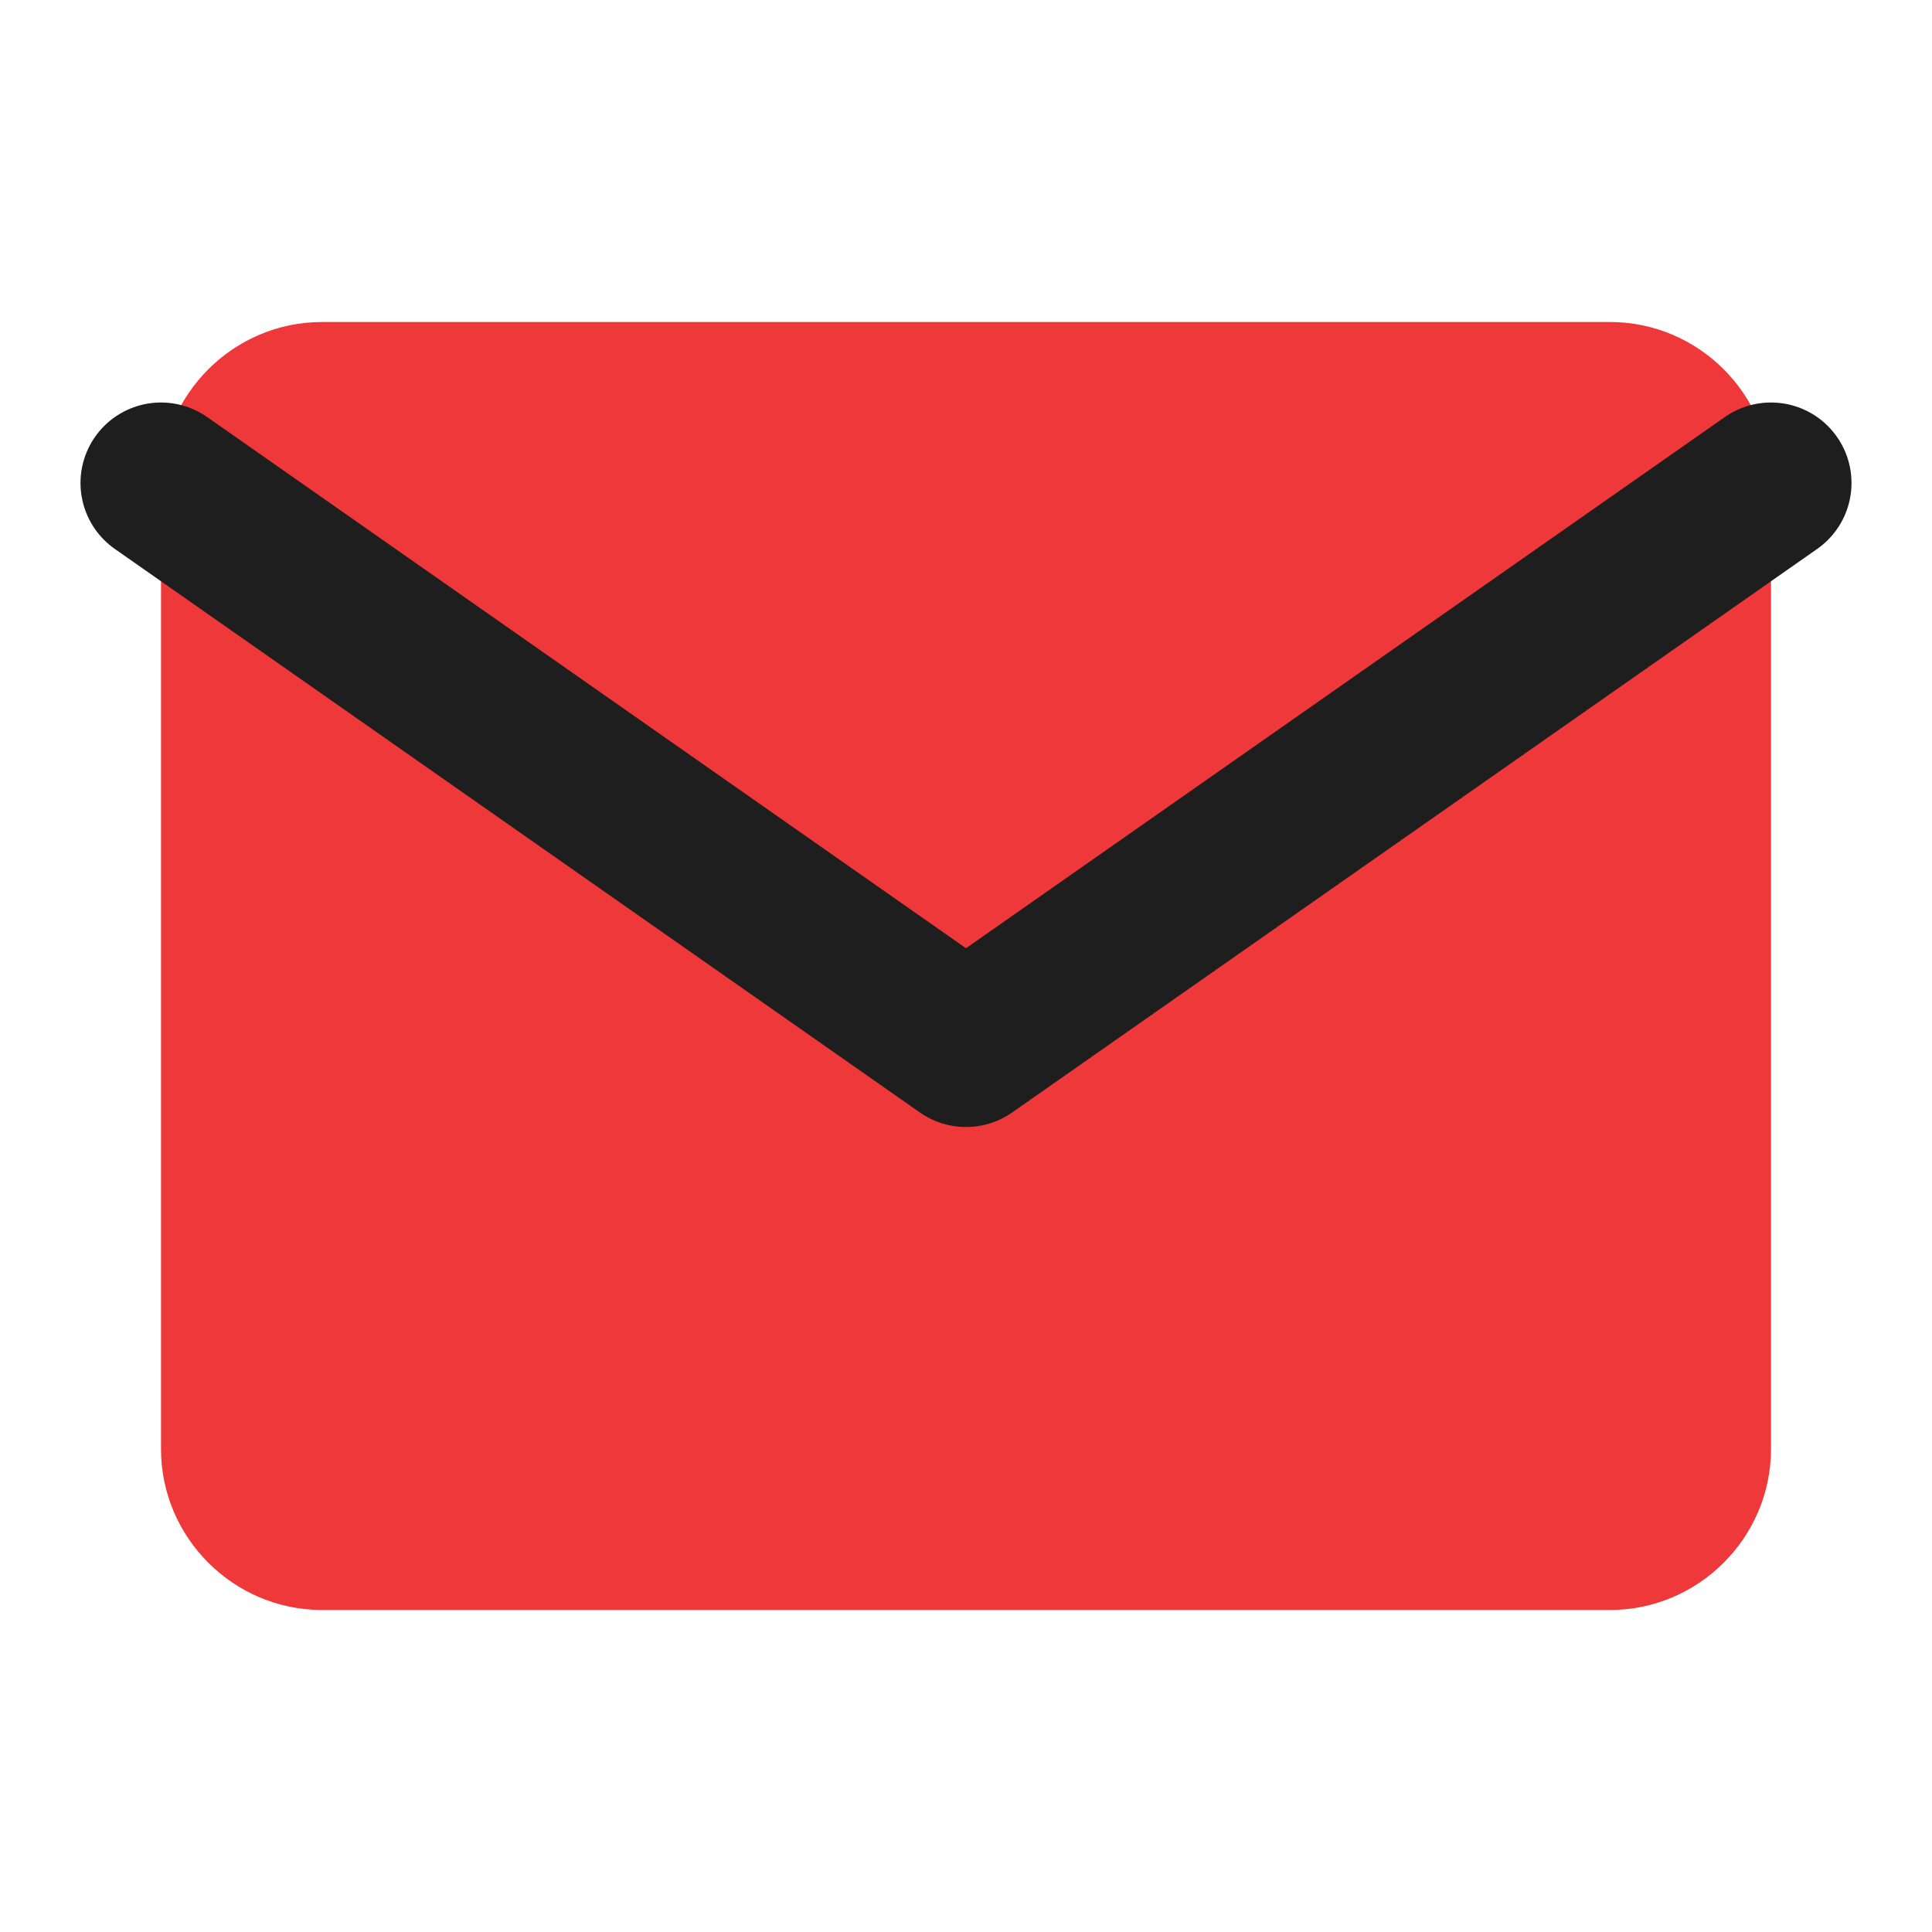 <svg width="24" height="24" viewBox="0 0 24 24" fill="none" xmlns="http://www.w3.org/2000/svg">
<path d="M4 4H20C21.1 4 22 4.9 22 6V18C22 19.1 21.1 20 20 20H4C2.9 20 2 19.1 2 18V6C2 4.9 2.9 4 4 4Z" fill="#EE383A"/>
<path d="M22 6L12 13L2 6" stroke="#1E1E1E" stroke-width="2" stroke-linecap="round" stroke-linejoin="round"/>
</svg>
